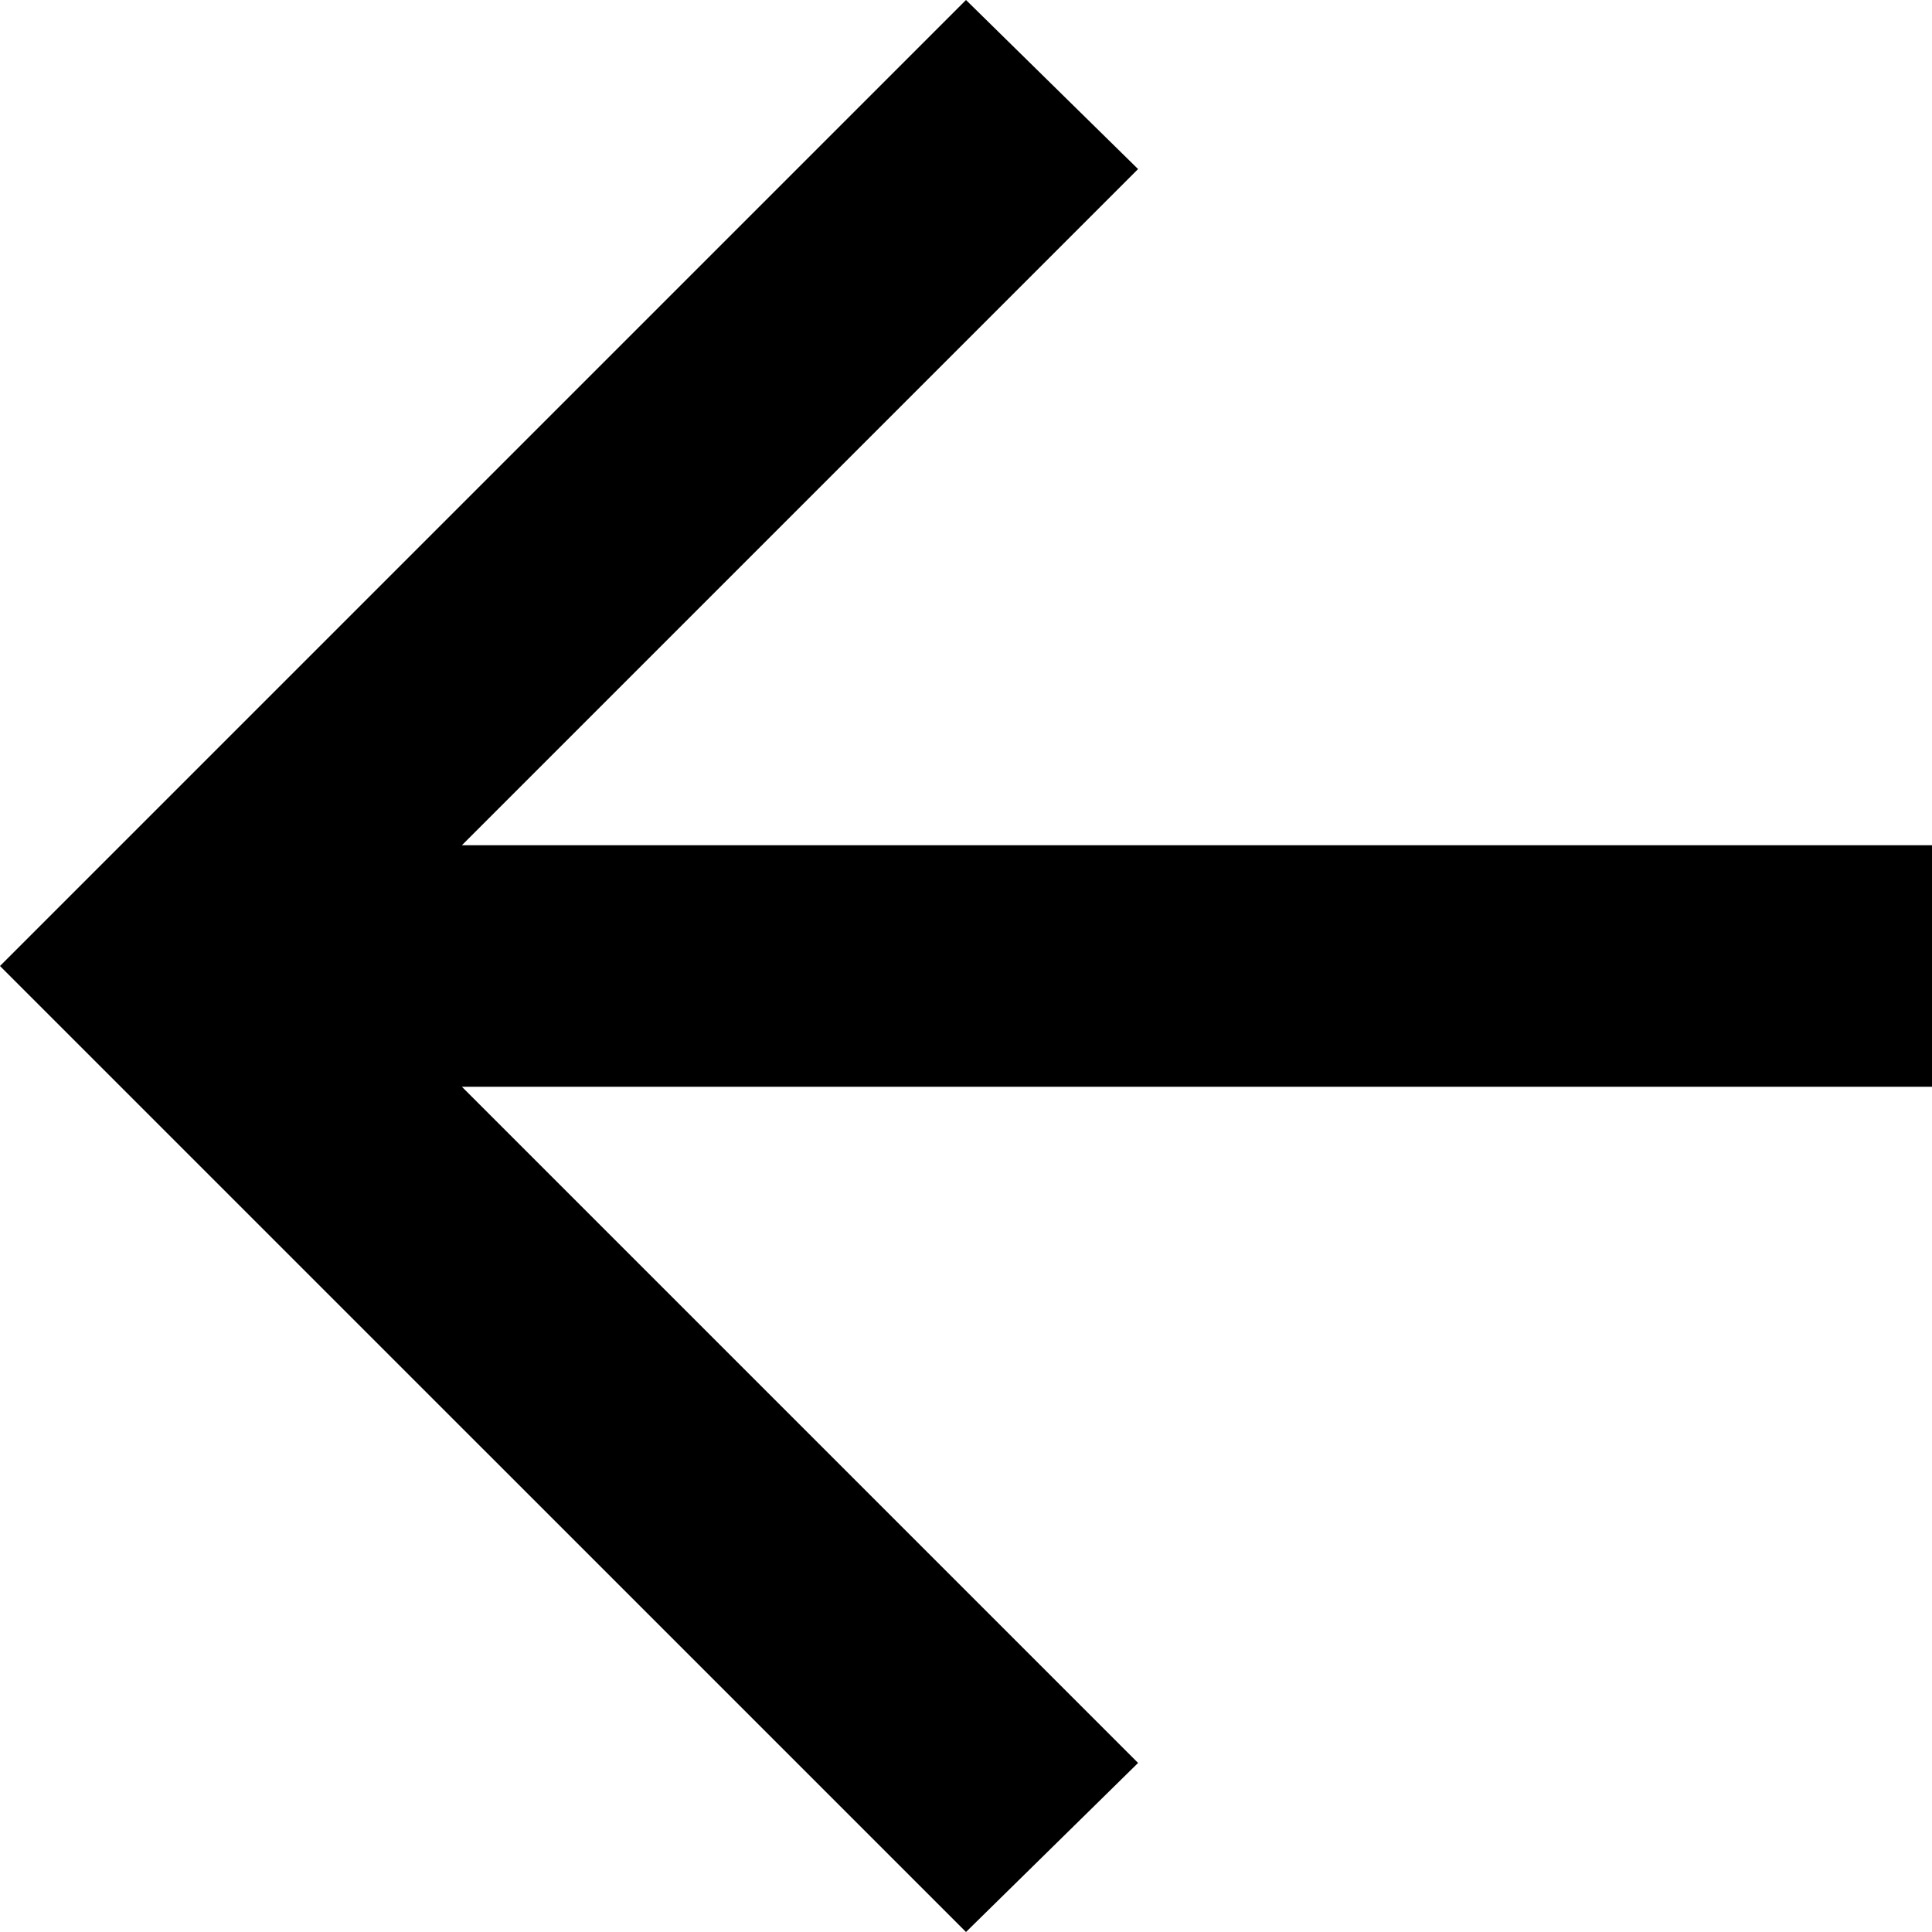 <svg width="32" height="32" viewBox="0 0 32 32" fill="none" xmlns="http://www.w3.org/2000/svg">
<path d="M7.65 18L18.85 29.2L16 32L-6.10352e-05 16L16 -0L18.85 2.8L7.65 14H32V18H7.65Z" fill="black"/>
</svg>
